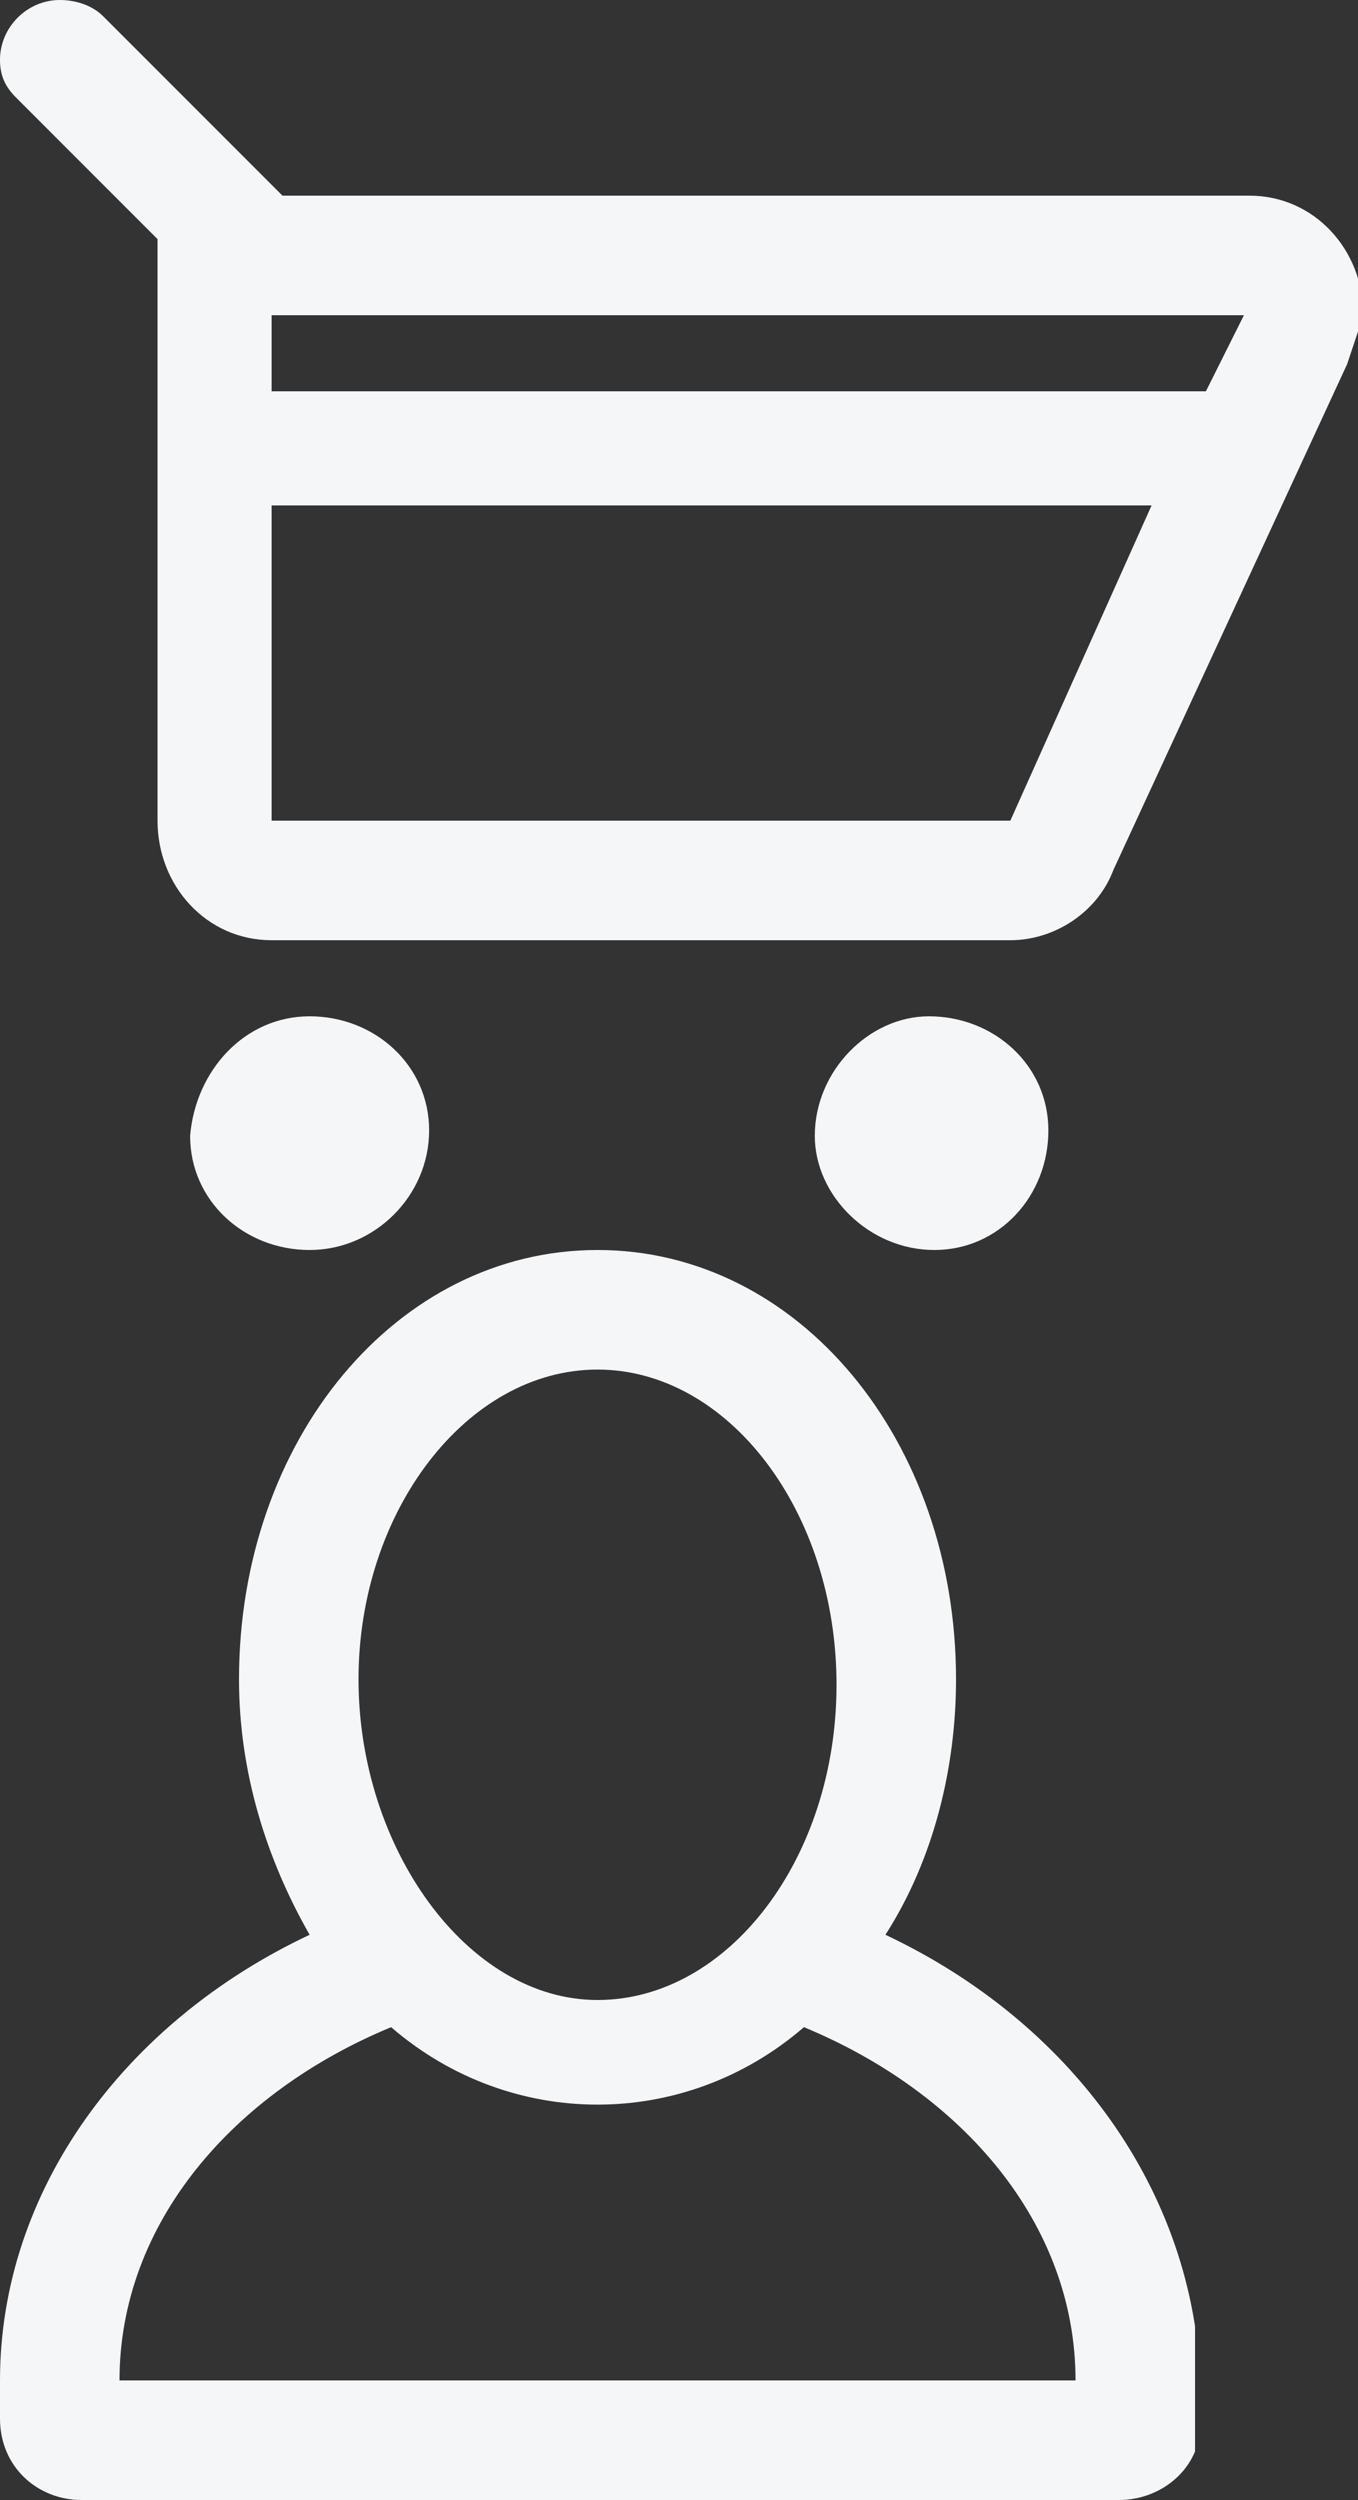 <svg xmlns="http://www.w3.org/2000/svg" xmlns:xlink="http://www.w3.org/1999/xlink" width="25" height="46" viewBox="0 0 25 46"><rect x="0" y="0" width="25" height="46" fill="#333333" stroke="none"/><svg id="cart" viewBox="0 0 25 23" width="25" height="23" y="0"><style>.st0{fill:#f4f6f8}</style><path id="Cart" class="st0" d="M24.8 6.7L20.5 16c-.3.8-1.1 1.3-1.9 1.3H5c-1.2 0-2.1-1-2.1-2.2V4.4L.3 1.8c-.2-.2-.3-.4-.3-.7C0 .5.5 0 1.1 0c.3 0 .6.1.8.3l3.3 3.3H23c1.2 0 2.1 1 2.1 2.2l-.3.9zM5 15.1h13.6l2.6-5.8H5v5.8zm17.9-9.3H5v1.4h17.2l.7-1.4zM5.7 18.7c1.2 0 2.2.9 2.2 2.1 0 1.2-1 2.2-2.2 2.2-1.2 0-2.2-.9-2.2-2.1.1-1.2 1-2.2 2.2-2.2zm11.4 0c1.2 0 2.2.9 2.2 2.1 0 1.2-.9 2.2-2.1 2.2-1.2 0-2.2-1-2.2-2.1 0-1.2 1-2.2 2.1-2.2z"></path></svg><svg id="profile" viewBox="0 0 22 23" width="22" height="23" y="23"><style>.st0{fill:#f4f6f8}</style><path id="Profile" class="st0" d="M16.3 12.6c.9-1.4 1.3-3.1 1.3-4.7C17.6 3.5 14.7 0 11 0S4.4 3.5 4.4 7.9c0 1.7.5 3.3 1.3 4.7C2.3 14.2 0 17.3 0 20.8v.7c0 .9.7 1.5 1.5 1.5h19.1c.8 0 1.5-.6 1.5-1.4v-.7c-.1-3.6-2.4-6.7-5.8-8.3zM11 2.2c2.4 0 4.4 2.6 4.4 5.8s-2 5.8-4.4 5.8S6.6 11 6.6 7.9s2-5.7 4.4-5.7zM2.2 20.8c0-2.9 2.1-5.3 5-6.5 2.2 1.9 5.4 1.9 7.6 0 2.9 1.2 5 3.6 5 6.5H2.2z"></path></svg></svg>